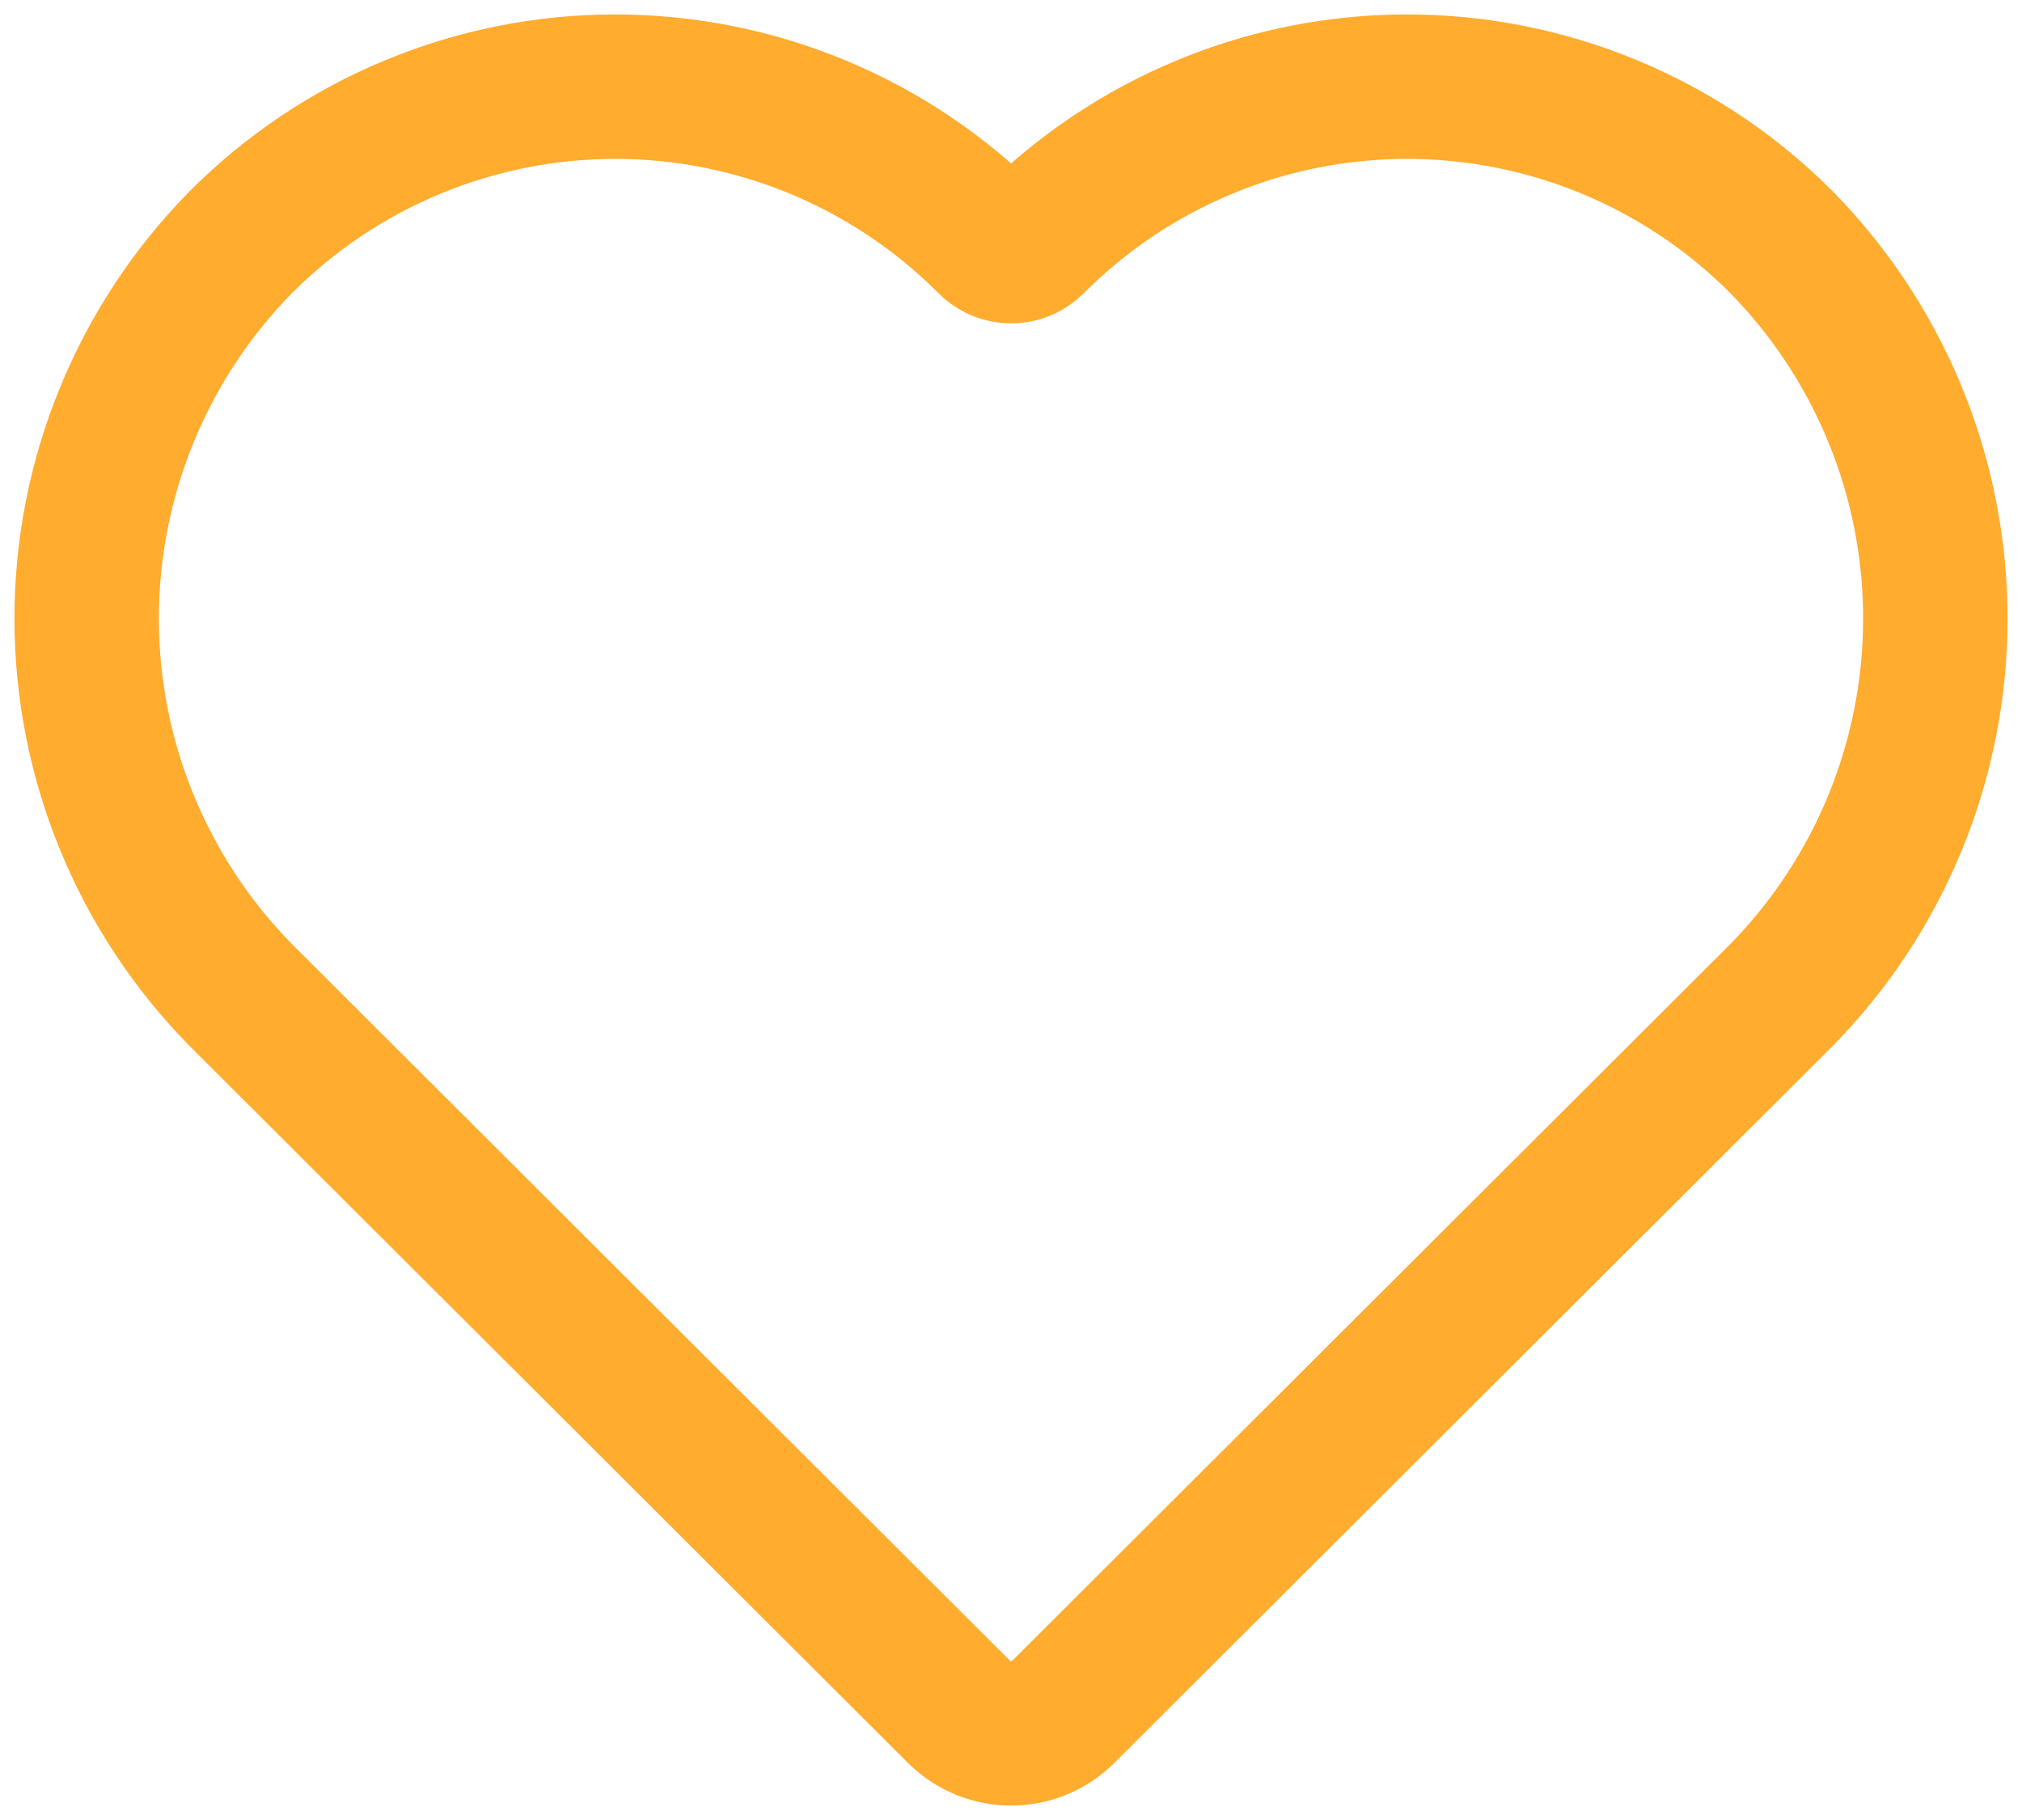 <svg width="70" height="63" viewBox="0 0 70 63" fill="none" xmlns="http://www.w3.org/2000/svg">
<path d="M35 60C35.656 60.001 36.312 59.752 36.813 59.252L61.664 34.453C65.084 30.974 67 26.291 67 21.413C67 17.145 65.533 13.027 62.875 9.733C62.495 9.263 62.092 8.809 61.664 8.374C60.071 6.777 58.197 5.489 56.138 4.575C56.001 4.514 55.862 4.455 55.724 4.397C53.501 3.475 51.118 3 48.712 3C46.606 3 44.518 3.363 42.54 4.072C42.258 4.173 41.977 4.282 41.7 4.397C39.477 5.319 37.458 6.671 35.759 8.374V8.374C35.346 8.8 34.663 8.8 34.25 8.374V8.374C32.551 6.671 30.532 5.319 28.309 4.397C26.087 3.475 23.704 3 21.298 3C18.891 3 16.508 3.475 14.286 4.397C12.063 5.319 10.044 6.671 8.345 8.374C4.92 11.85 3 16.534 3 21.413C3 26.293 4.92 30.976 8.345 34.453L33.196 59.252C33.694 59.749 34.347 59.999 35 60Z" stroke="#FFAC2F" stroke-width="5" stroke-linecap="round"/>
</svg>

